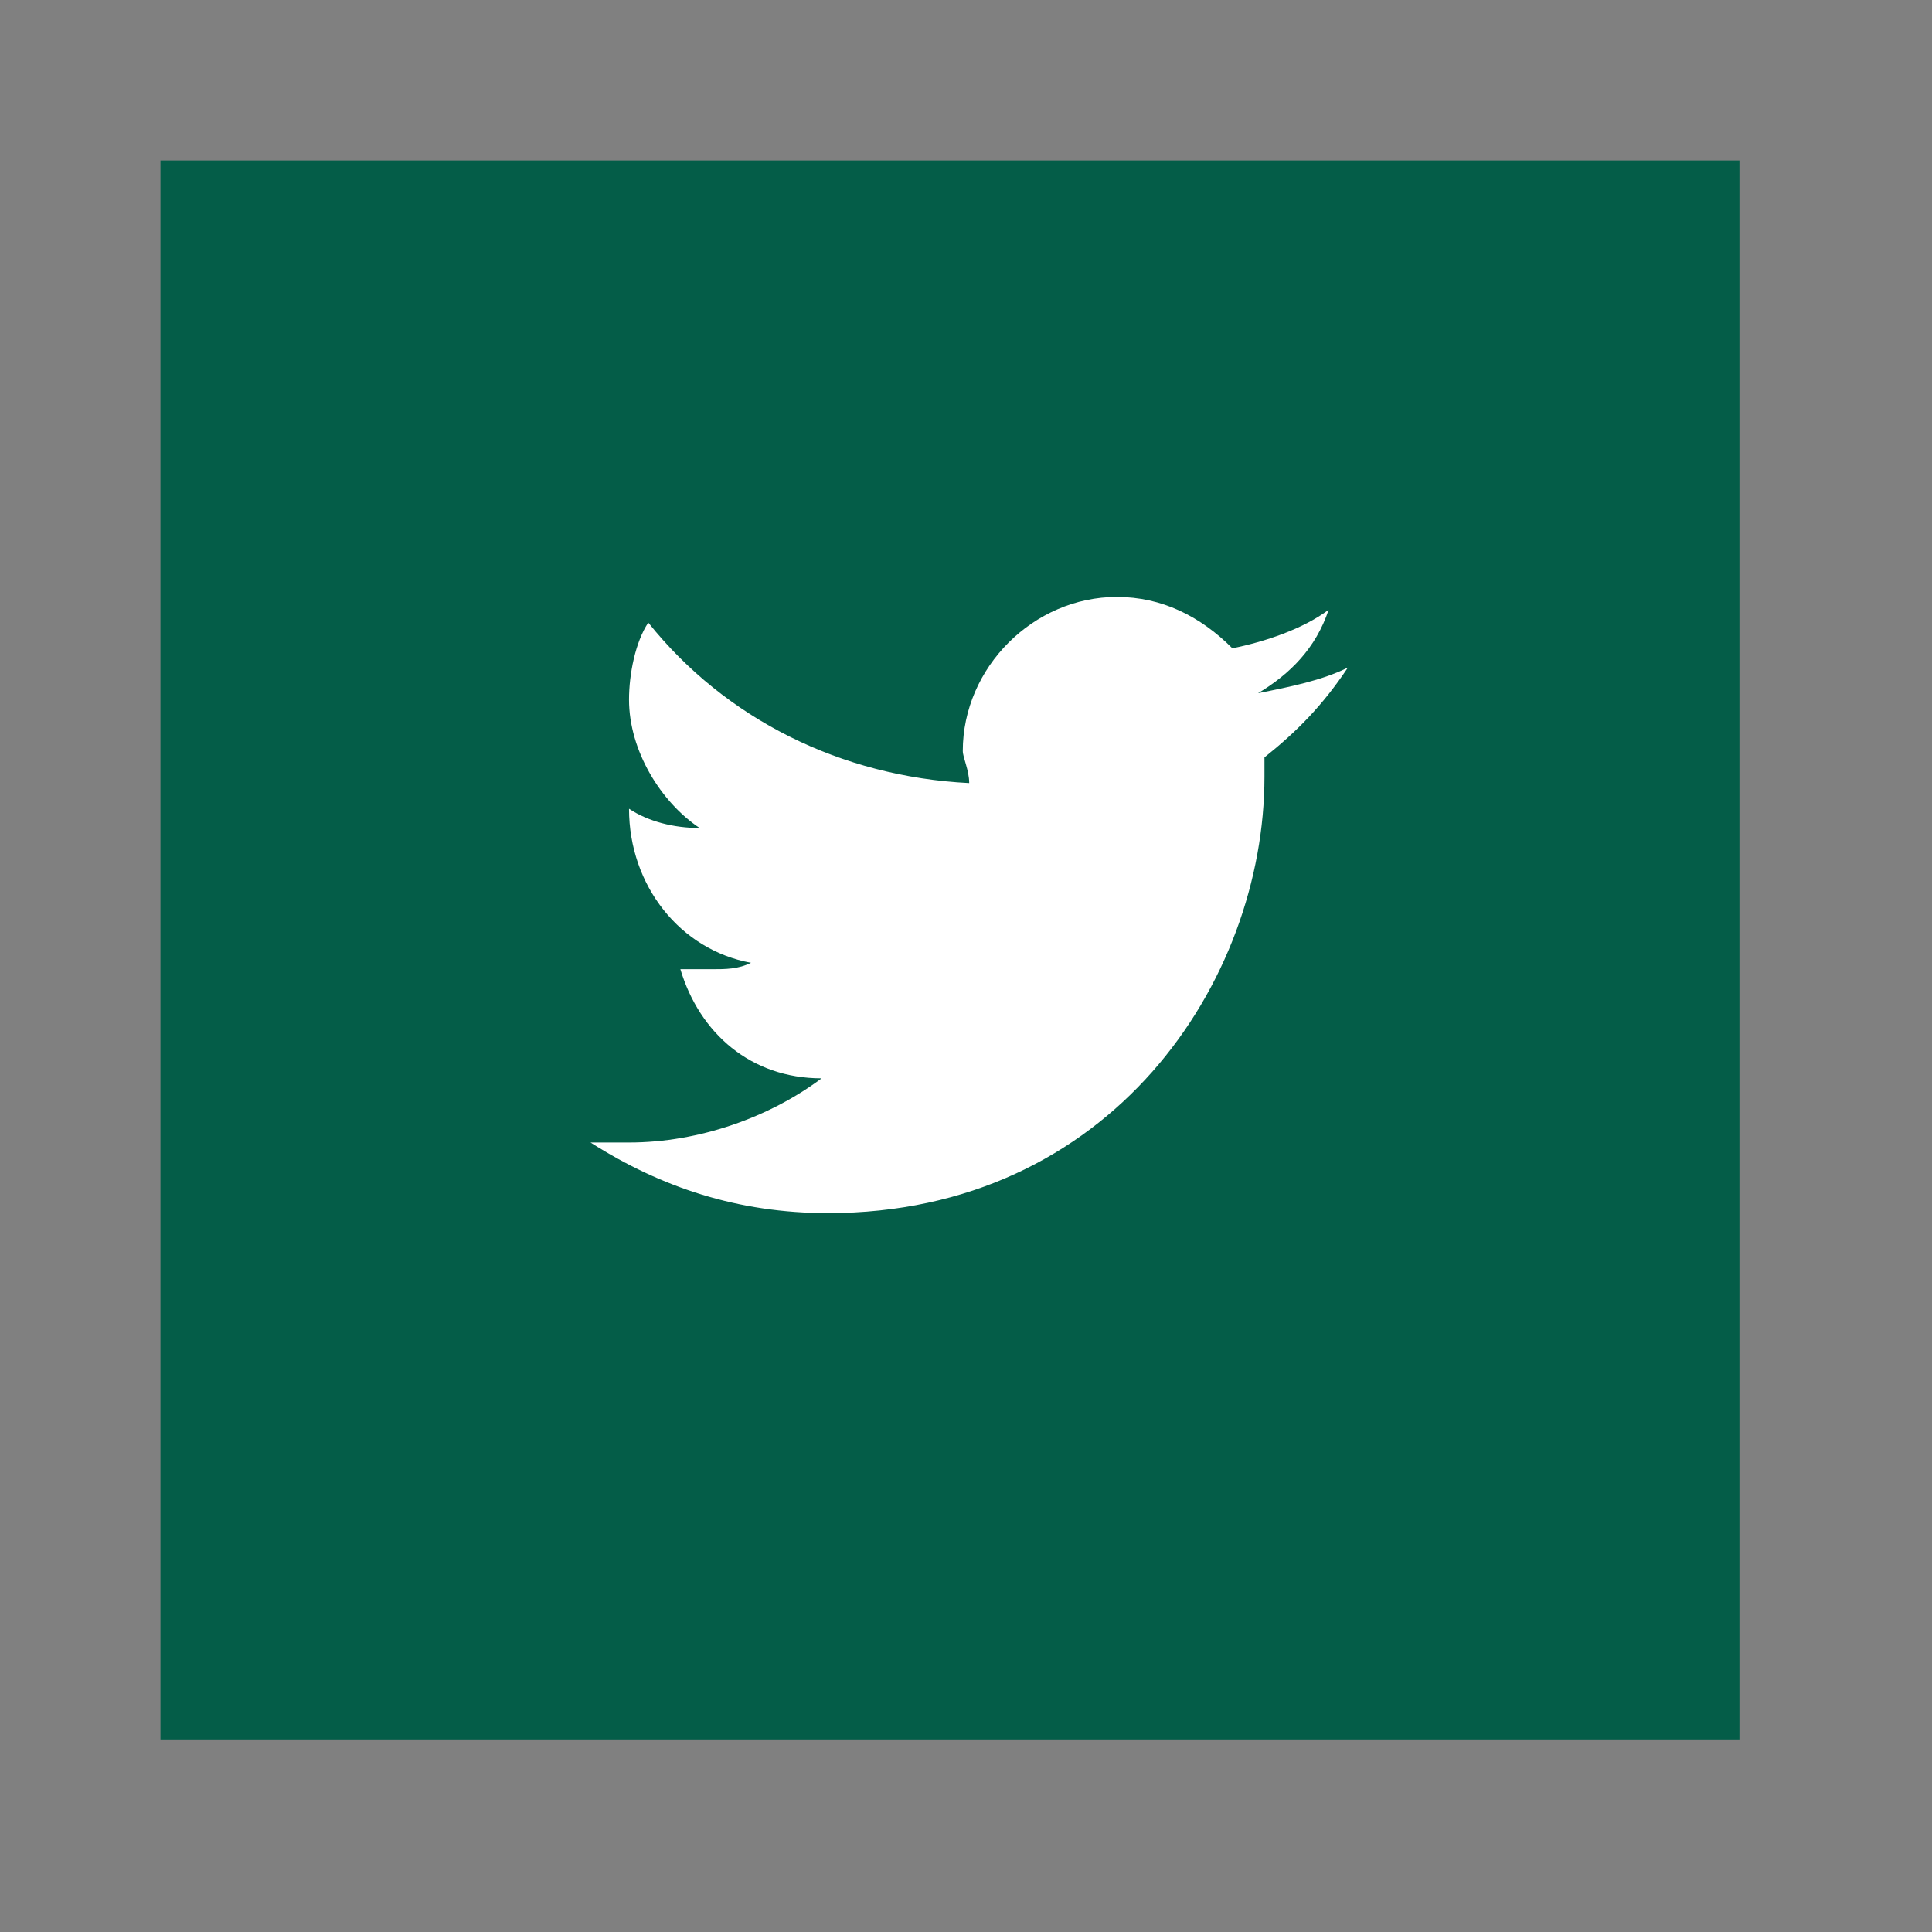 <?xml version="1.0" encoding="utf-8"?>
<!-- Generator: Adobe Illustrator 19.0.0, SVG Export Plug-In . SVG Version: 6.00 Build 0)  -->
<svg version="1.1" id="Layer_1" xmlns="http://www.w3.org/2000/svg" xmlns:xlink="http://www.w3.org/1999/xlink" x="0px" y="0px"
	 viewBox="0 0 30.1 30.1" style="enable-background:new 0 0 30.1 30.1;" xml:space="preserve">
<rect x="0" y="0" width="30.1" height="30.1" fill="#808080" stroke="none"/>
<style type="text/css">
	.st0{fill:#045D48;}
	.st1{fill:#FFFFFF;}
</style>
<rect x="2.5" y="2.5" class="st0" width="24.6" height="24.6"/>
<path id="XMLID_189_" class="st1" d="M19.7,11.8c0,0.1,0,0.2,0,0.3c0,3.2-2.4,6.8-6.8,6.8c-1.4,0-2.6-0.4-3.7-1.1c0.2,0,0.4,0,0.6,0
	c1.1,0,2.2-0.4,3-1c-1.1,0-1.9-0.7-2.2-1.7c0.1,0,0.3,0,0.5,0c0.2,0,0.4,0,0.6-0.1c-1.1-0.2-1.9-1.2-1.9-2.4c0,0,0,0,0,0
	c0.3,0.2,0.7,0.3,1.1,0.3c-0.6-0.4-1.1-1.2-1.1-2c0-0.4,0.1-0.9,0.3-1.2c1.2,1.5,3,2.4,5,2.5c0-0.2-0.1-0.4-0.1-0.5
	c0-1.3,1.1-2.4,2.4-2.4c0.7,0,1.3,0.3,1.8,0.8c0.5-0.1,1.1-0.3,1.5-0.6c-0.2,0.6-0.6,1-1.1,1.3c0.5-0.1,1-0.2,1.4-0.4
	C20.6,11,20.2,11.4,19.7,11.8z"/>
</svg>
